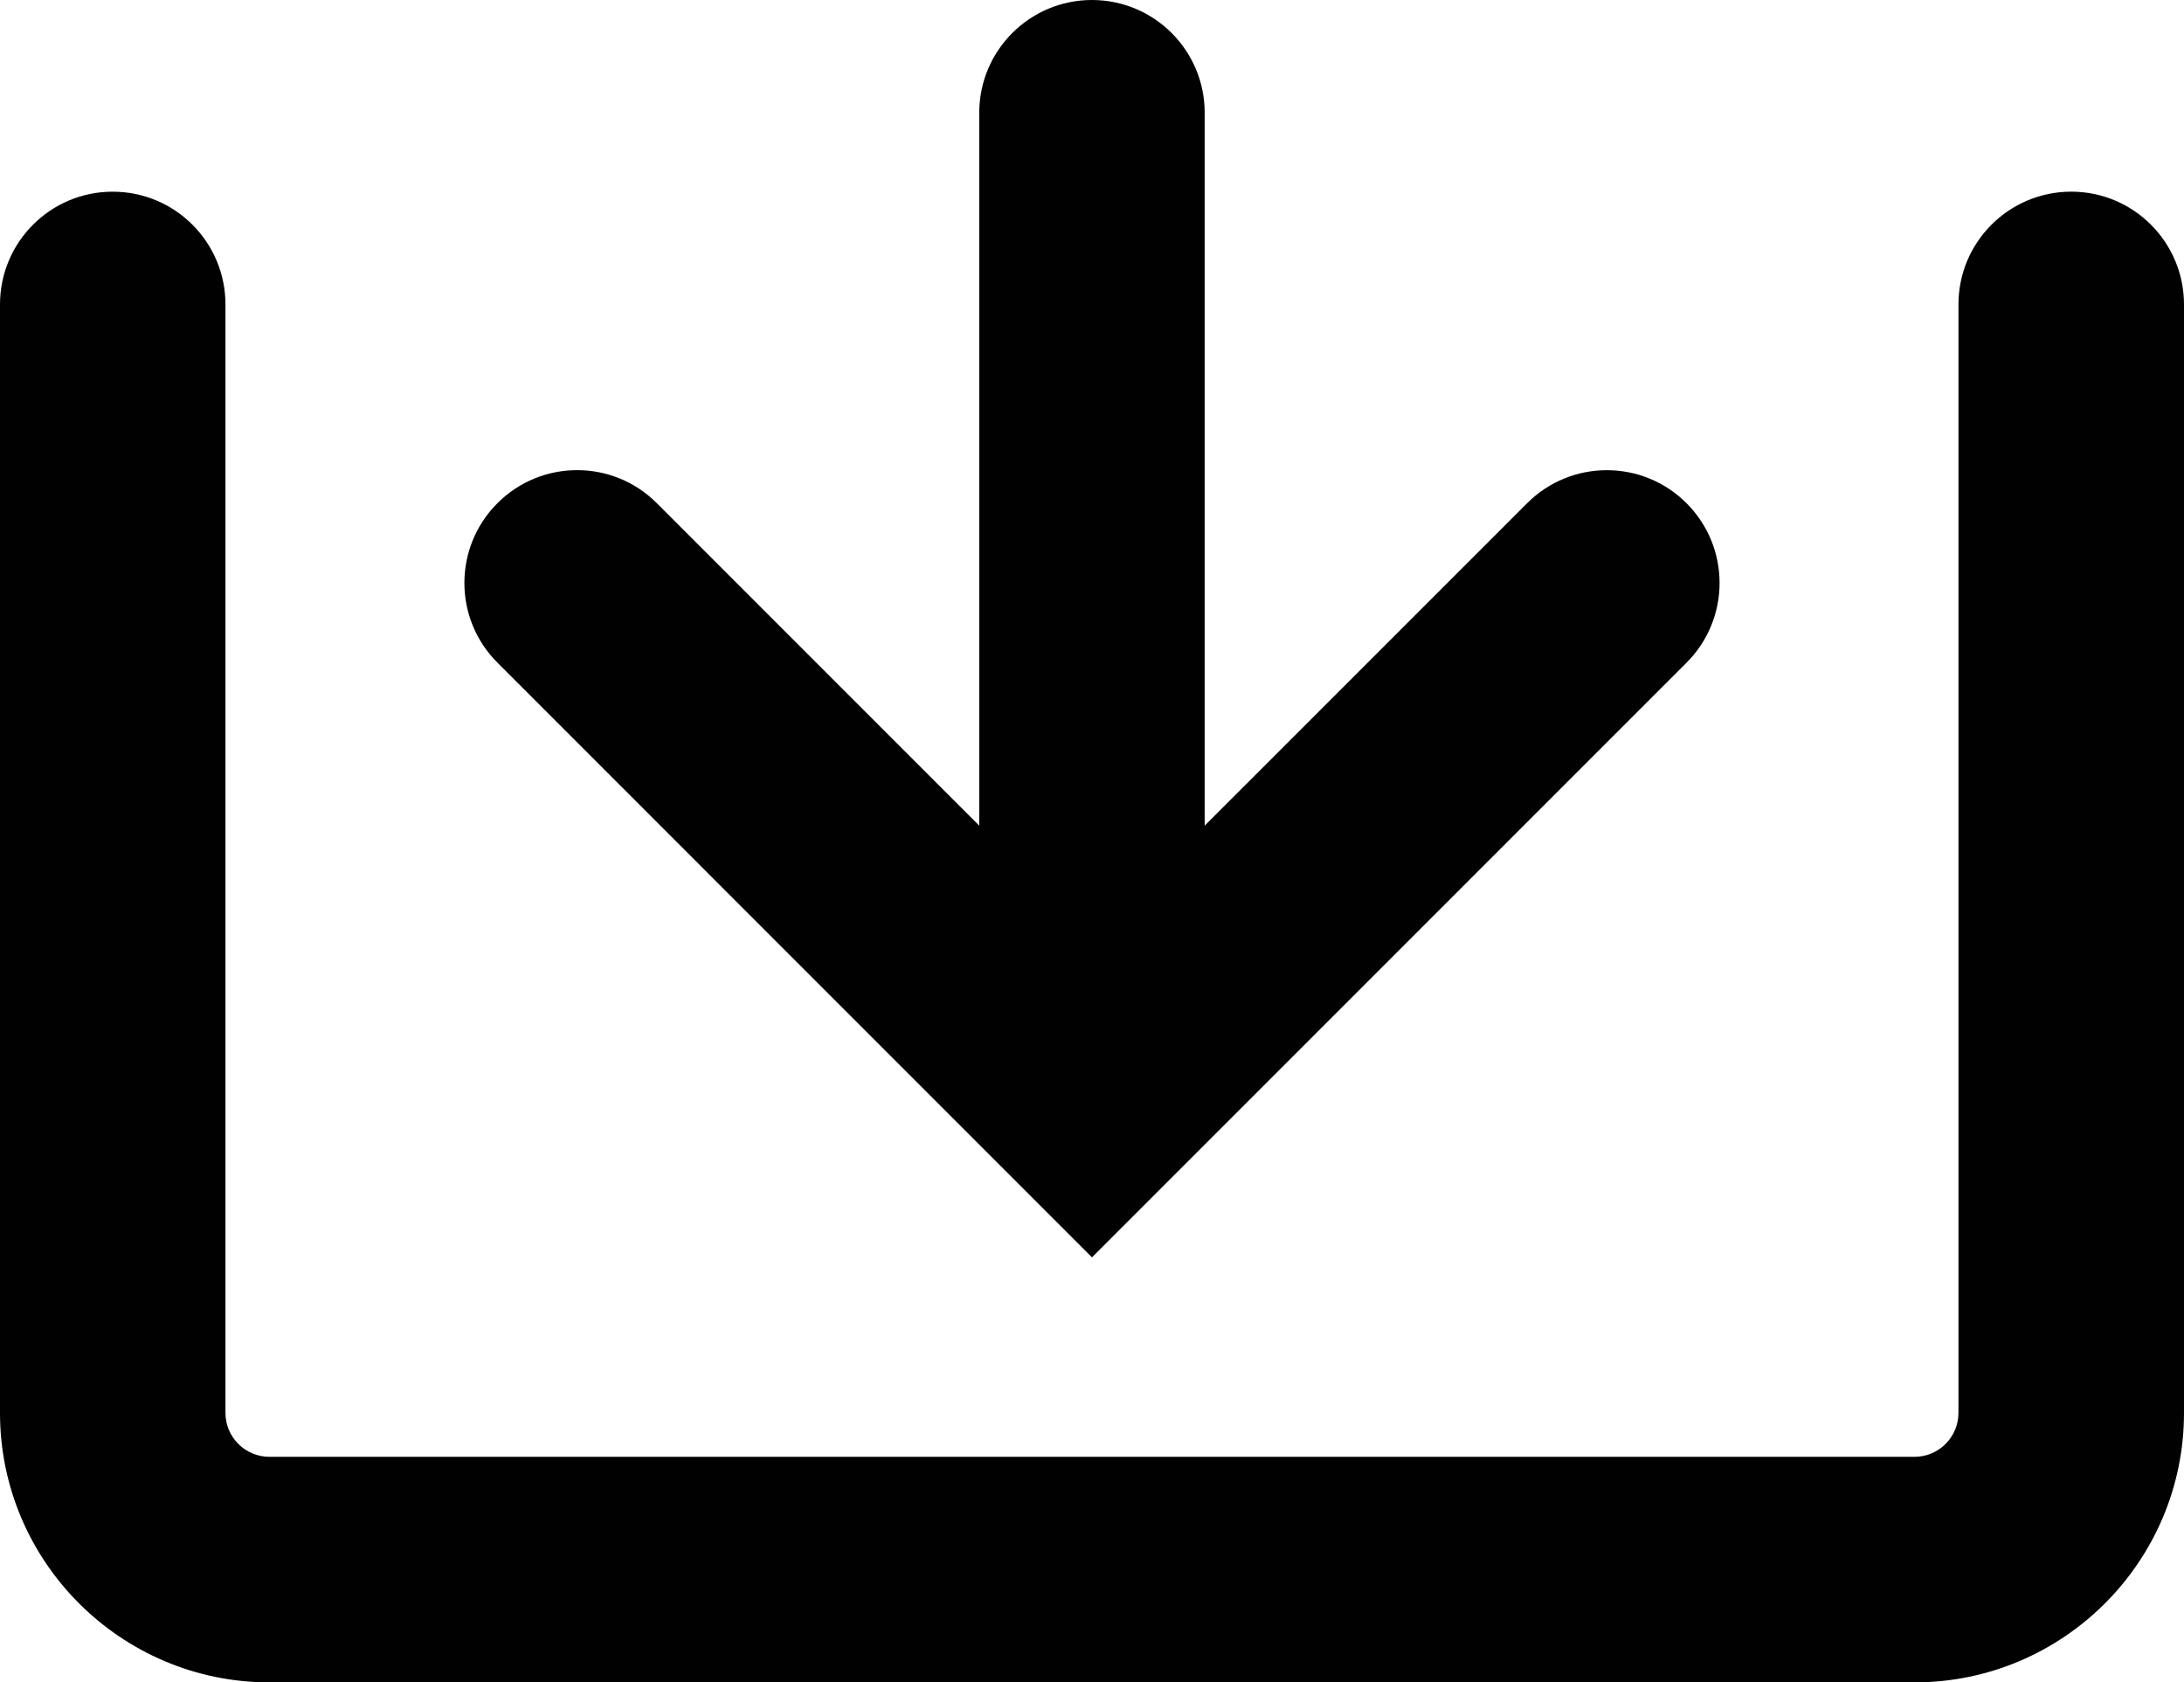 <?xml version="1.0" encoding="utf-8"?><!DOCTYPE svg PUBLIC "-//W3C//DTD SVG 1.1//EN" "http://www.w3.org/Graphics/SVG/1.1/DTD/svg11.dtd"><svg version="1.1" xmlns="http://www.w3.org/2000/svg" xmlns:xlink="http://www.w3.org/1999/xlink" x="0px" y="0px" viewBox="0 0 100.001 77.018" enable-background="new 0 0 100.001 77.018" xml:space="preserve"><g><path fill="#010101" d="M94.837,8.774c-2.851,0-5.163,2.312-5.163,5.162v50.744c0,1.109-0.901,2.012-2.011,2.012H12.335
		c-1.109,0-2.012-0.901-2.012-2.012V13.937c0-2.851-2.311-5.162-5.162-5.162C2.311,8.774,0,11.086,0,13.937v50.744
		c0,6.802,5.535,12.337,12.337,12.337h75.327c6.802,0,12.337-5.535,12.337-12.337V13.937C99.999,11.085,97.688,8.774,94.837,8.774z"></path><path fill="#010101" d="M49.999,57.561l27.225-27.224c2.016-2.015,2.016-5.284,0-7.299c-2.016-2.018-5.285-2.018-7.301,0
		L55.16,37.798V5.163C55.16,2.311,52.85,0,49.999,0c-2.851,0-5.161,2.312-5.161,5.163v32.635L30.076,23.036
		c-2.016-2.018-5.285-2.018-7.3,0c-2.016,2.016-2.016,5.285,0,7.299L49.999,57.561z"></path></g></svg>